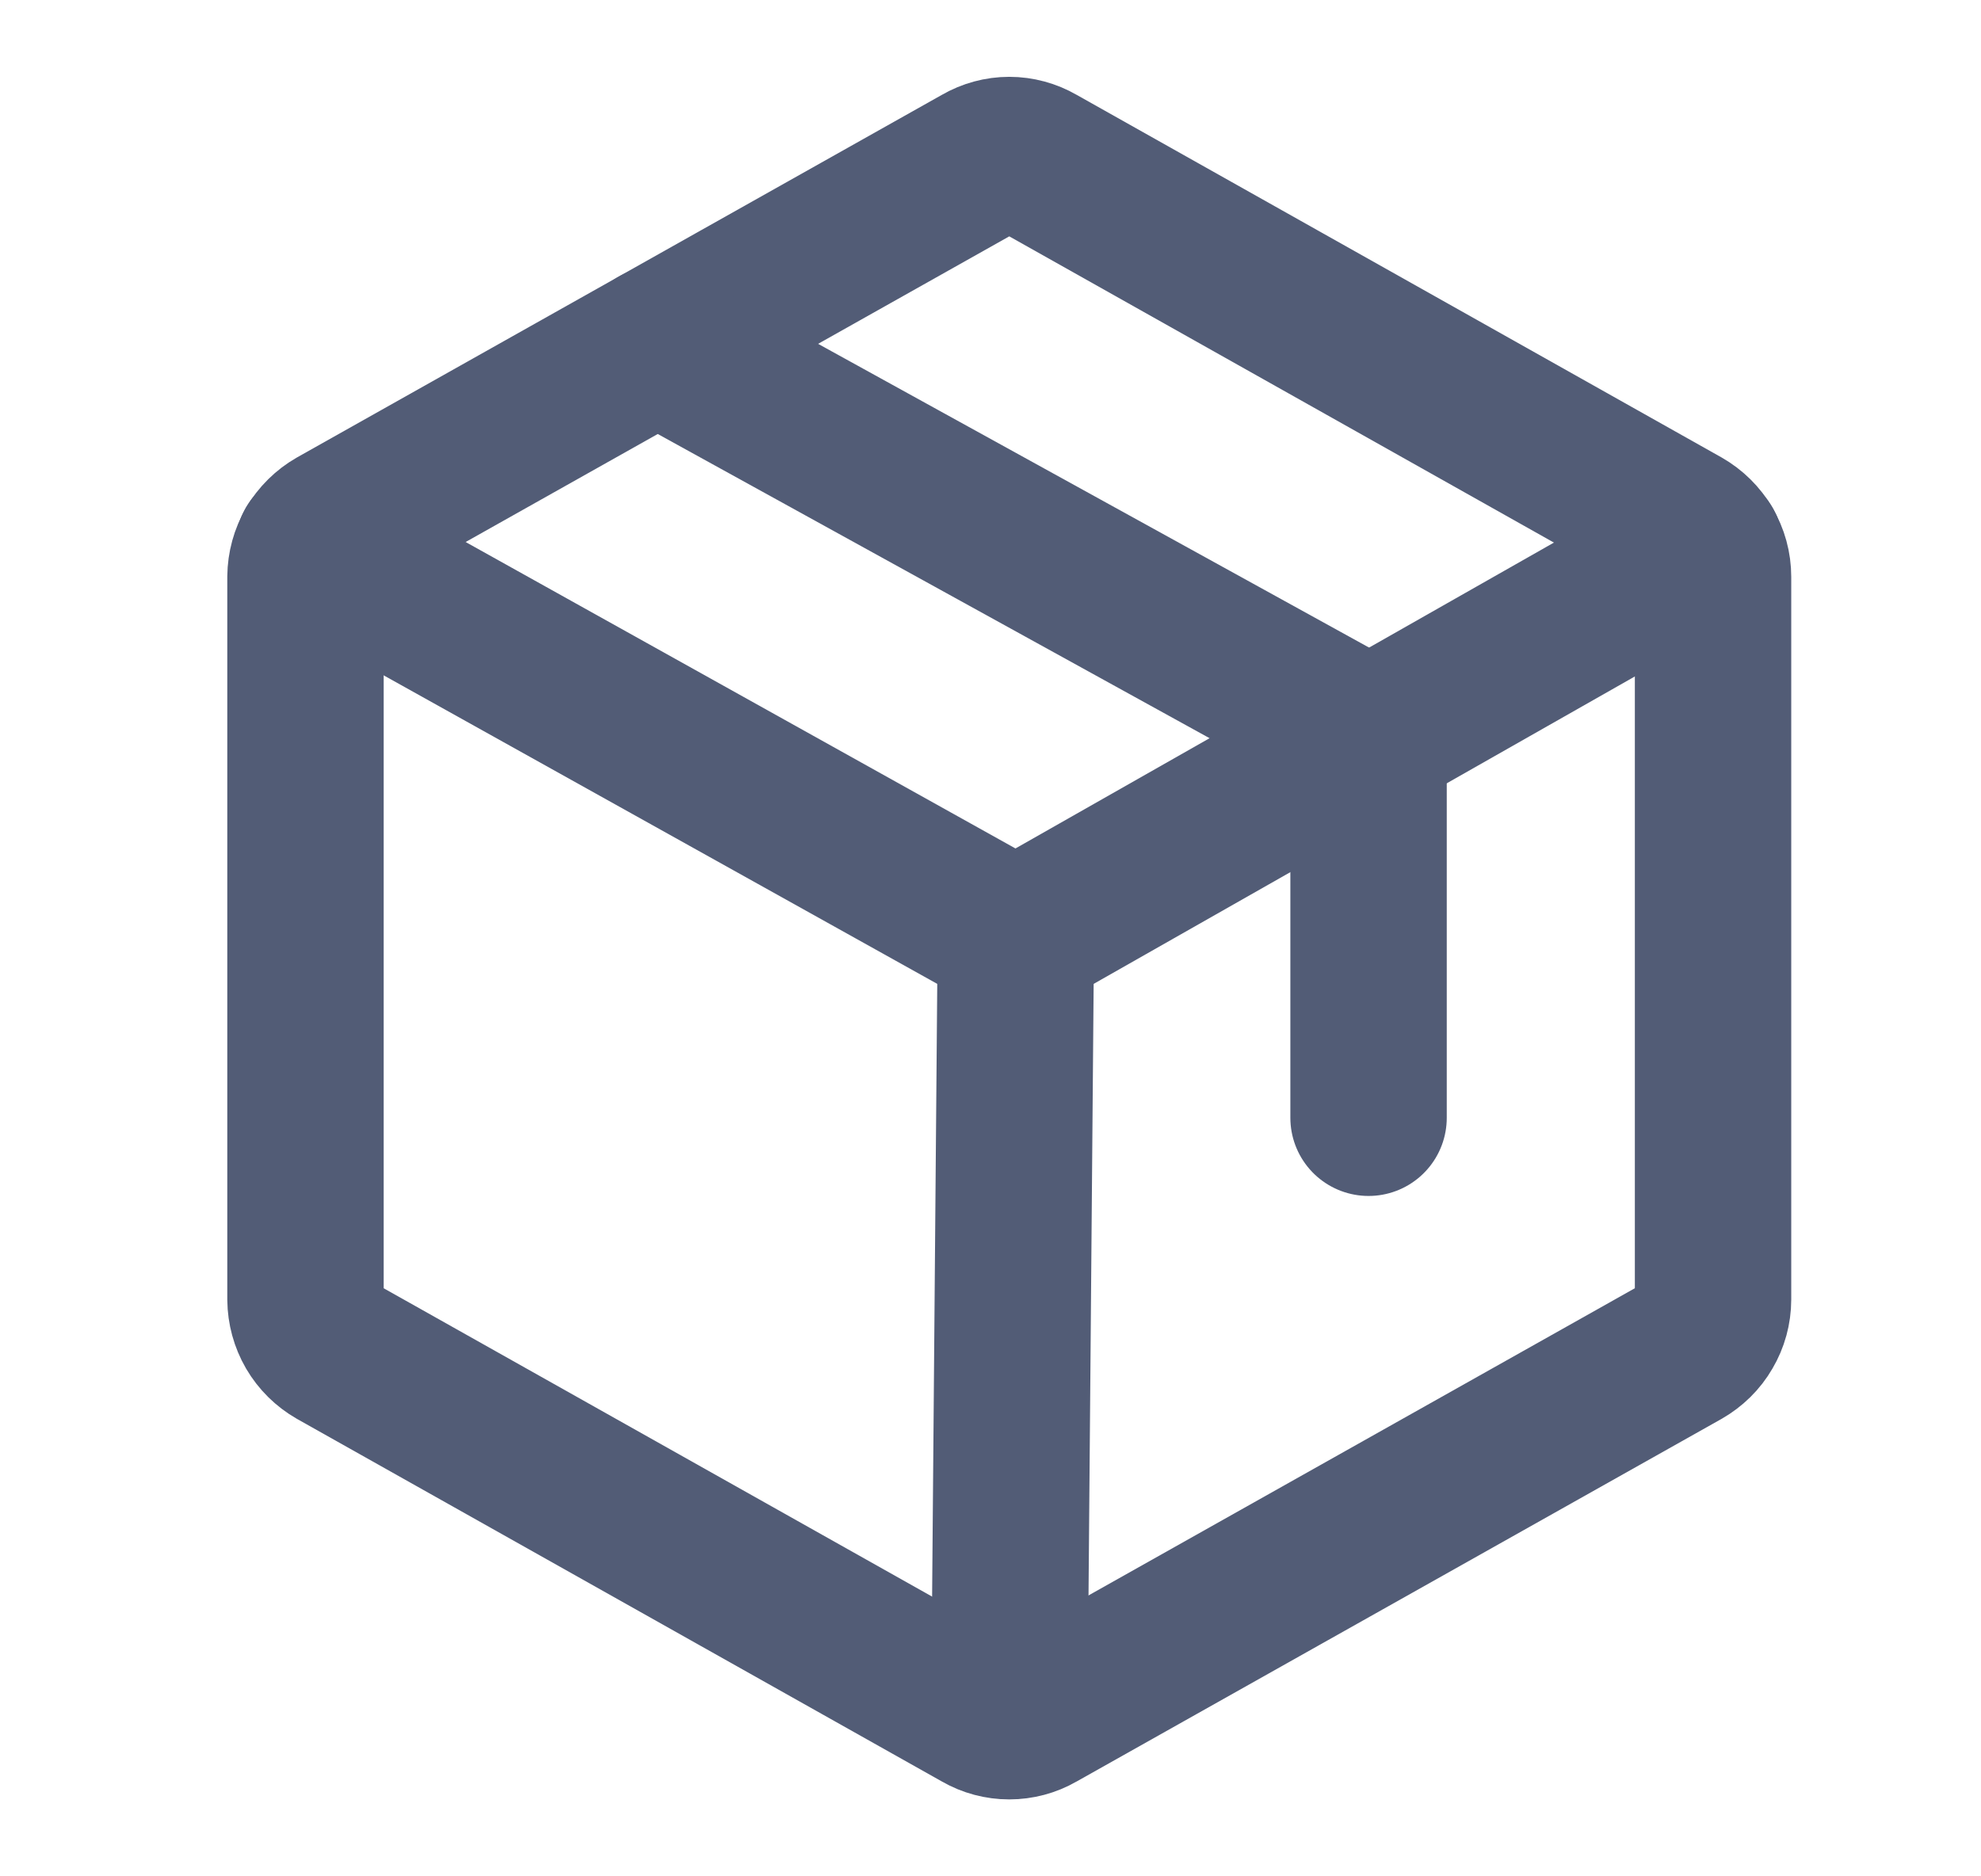 <svg width="19" height="18" viewBox="0 0 19 18" fill="none" xmlns="http://www.w3.org/2000/svg">
<path d="M16.43 12.466V5.534C16.43 5.433 16.403 5.335 16.352 5.249C16.302 5.162 16.229 5.091 16.142 5.041L9.954 1.561C9.871 1.513 9.776 1.487 9.68 1.487C9.584 1.487 9.489 1.513 9.406 1.561L3.218 5.041C3.131 5.091 3.059 5.162 3.008 5.249C2.958 5.335 2.931 5.433 2.93 5.534V12.466C2.931 12.566 2.958 12.665 3.008 12.751C3.059 12.838 3.131 12.909 3.218 12.959L9.406 16.439C9.489 16.487 9.584 16.512 9.68 16.512C9.776 16.512 9.871 16.487 9.954 16.439L16.142 12.959C16.229 12.909 16.302 12.838 16.352 12.751C16.403 12.665 16.43 12.566 16.43 12.466V12.466Z" stroke="#525C76" stroke-width="1.5" stroke-linecap="round" stroke-linejoin="round"/>
<path d="M13.126 10.723V7.066L6.305 3.305" stroke="#525C76" stroke-width="1.5" stroke-linecap="round" stroke-linejoin="round"/>
<path d="M16.352 5.245L9.743 9L3.007 5.245" stroke="#525C76" stroke-width="1.5" stroke-linecap="round" stroke-linejoin="round"/>
<path d="M9.743 9L9.68 16.509" stroke="#525C76" stroke-width="1.5" stroke-linecap="round" stroke-linejoin="round"/>
</svg>
